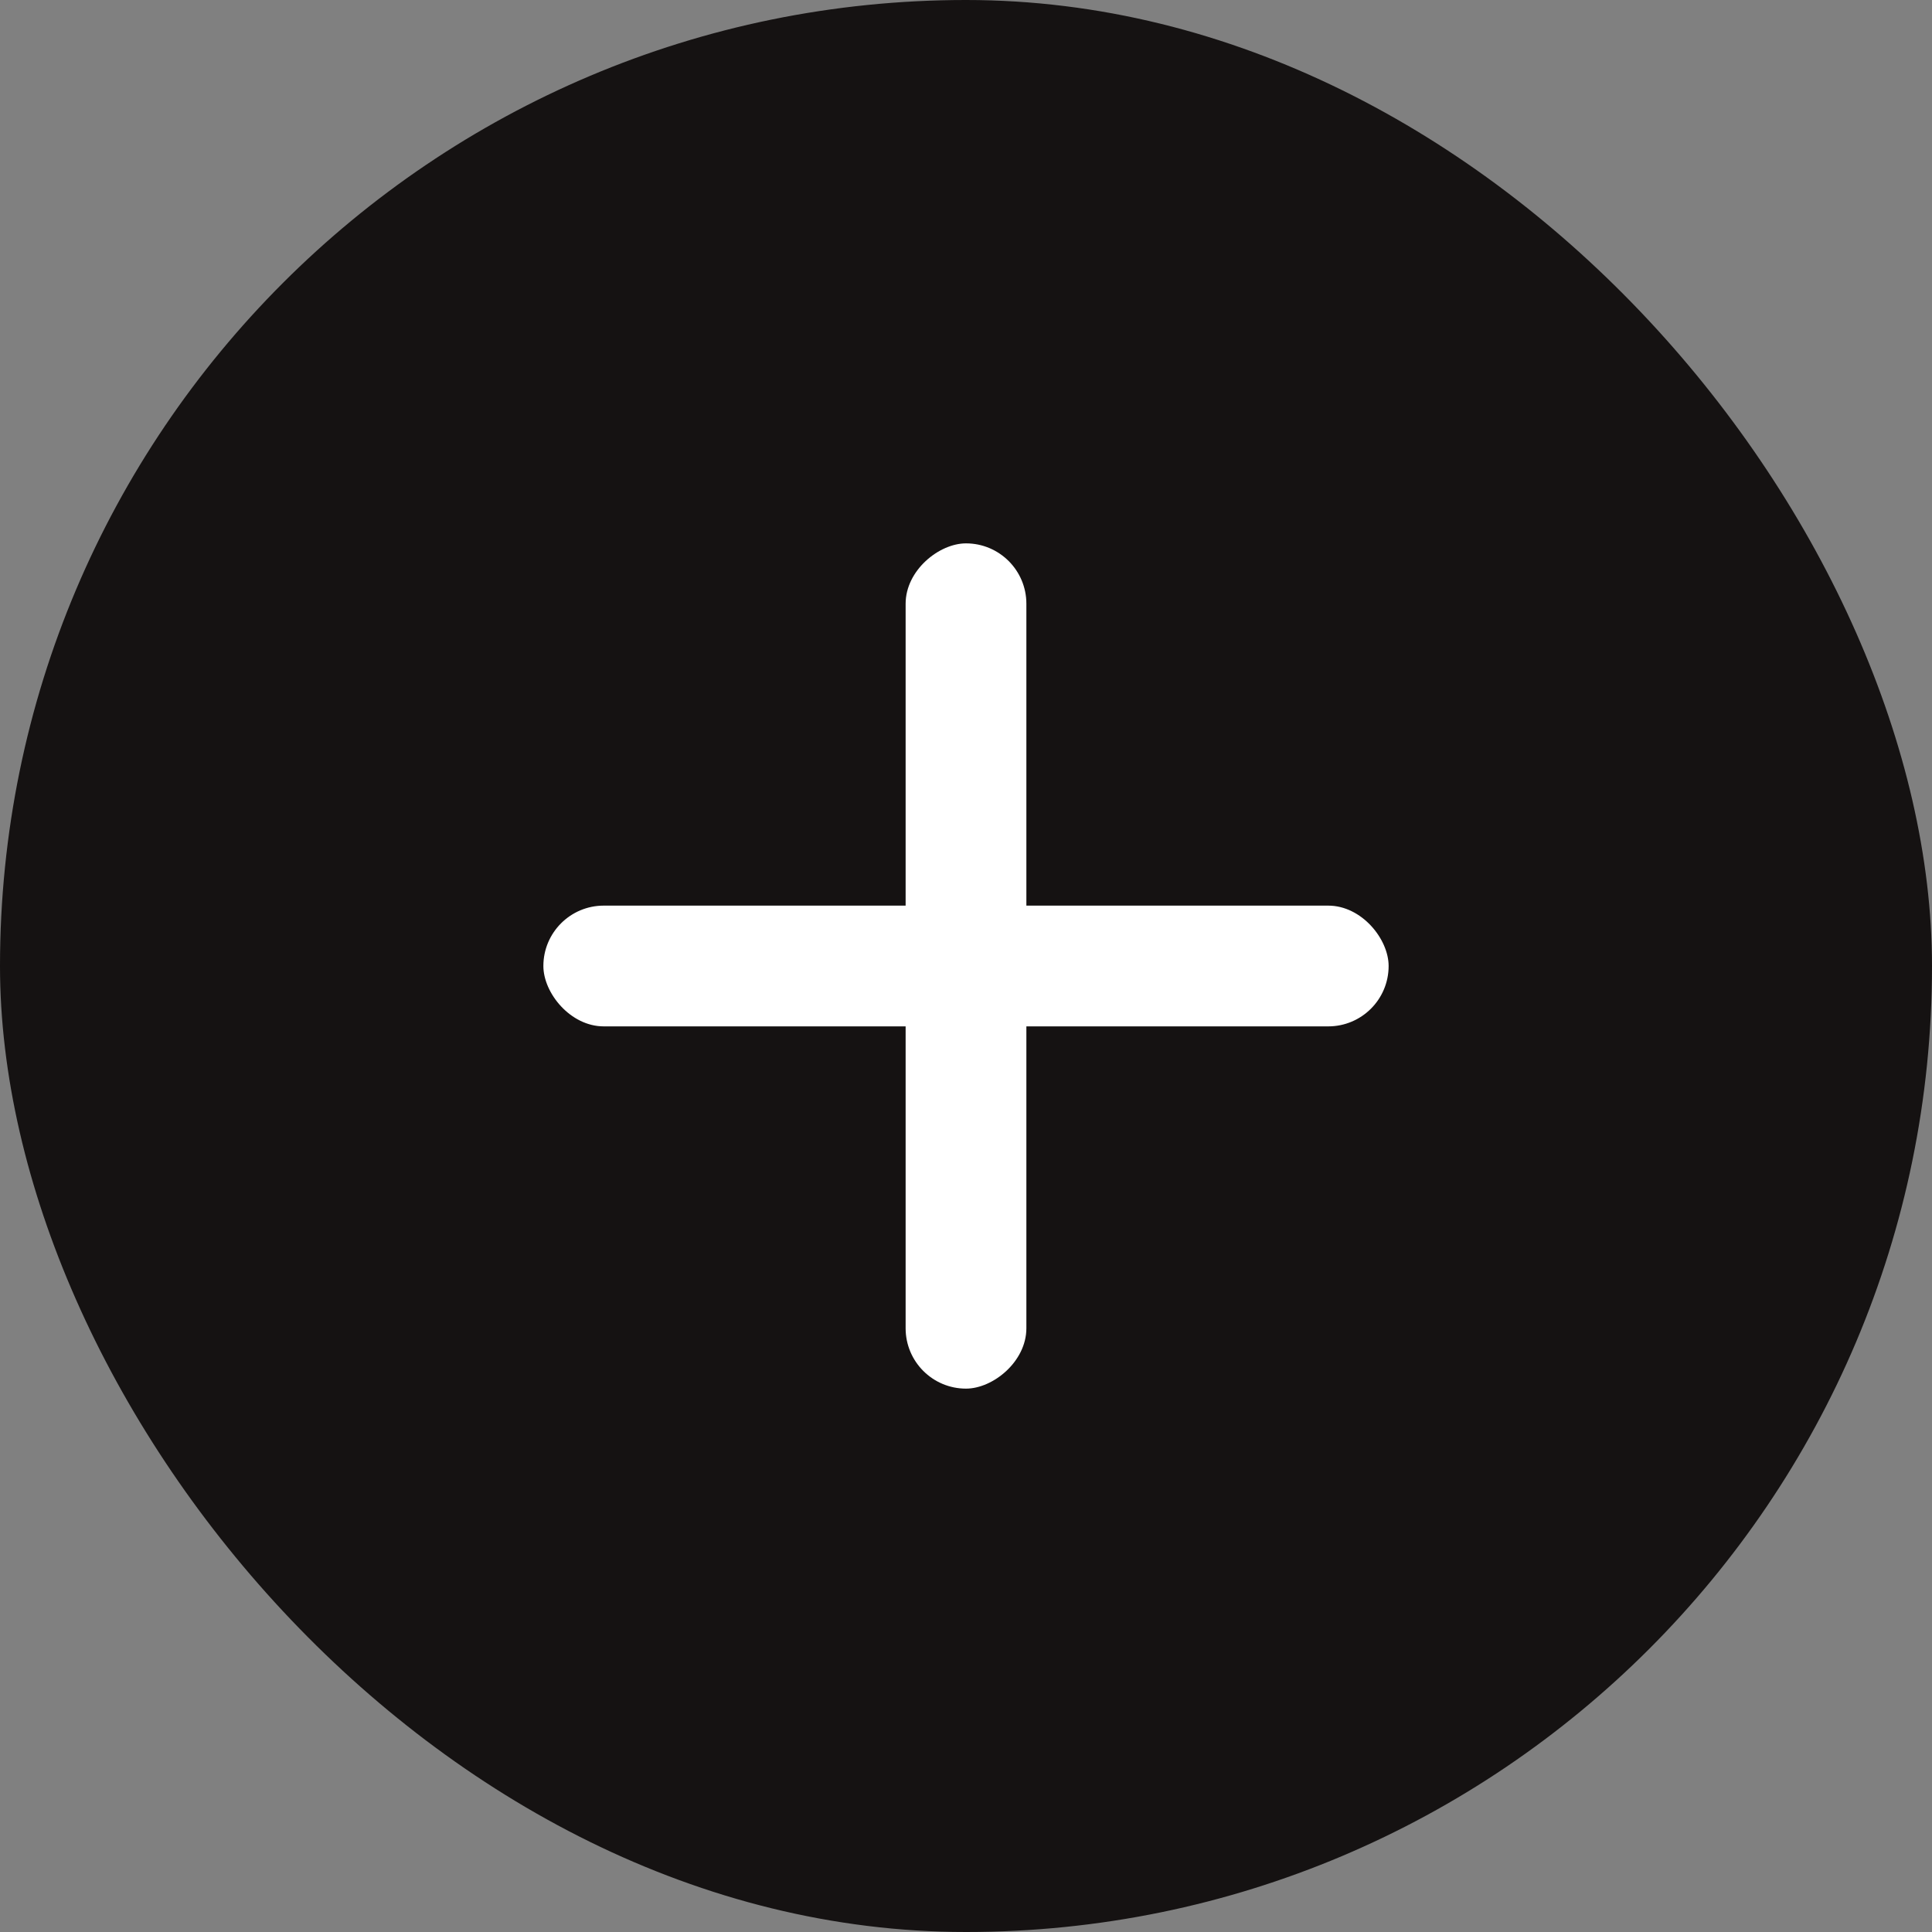 <svg width="32" height="32" viewBox="0 0 32 32" fill="none" xmlns="http://www.w3.org/2000/svg">
<rect x="0" y="0" width="32" height="32" fill="#808080" stroke="none"/>
<rect width="32" height="32" rx="16" fill="#151212"/>
<rect x="9" y="15" width="14" height="2" rx="1" fill="white"/>
<rect x="15" y="23" width="14" height="2" rx="1" transform="rotate(-90 15 23)" fill="white"/>
</svg>
